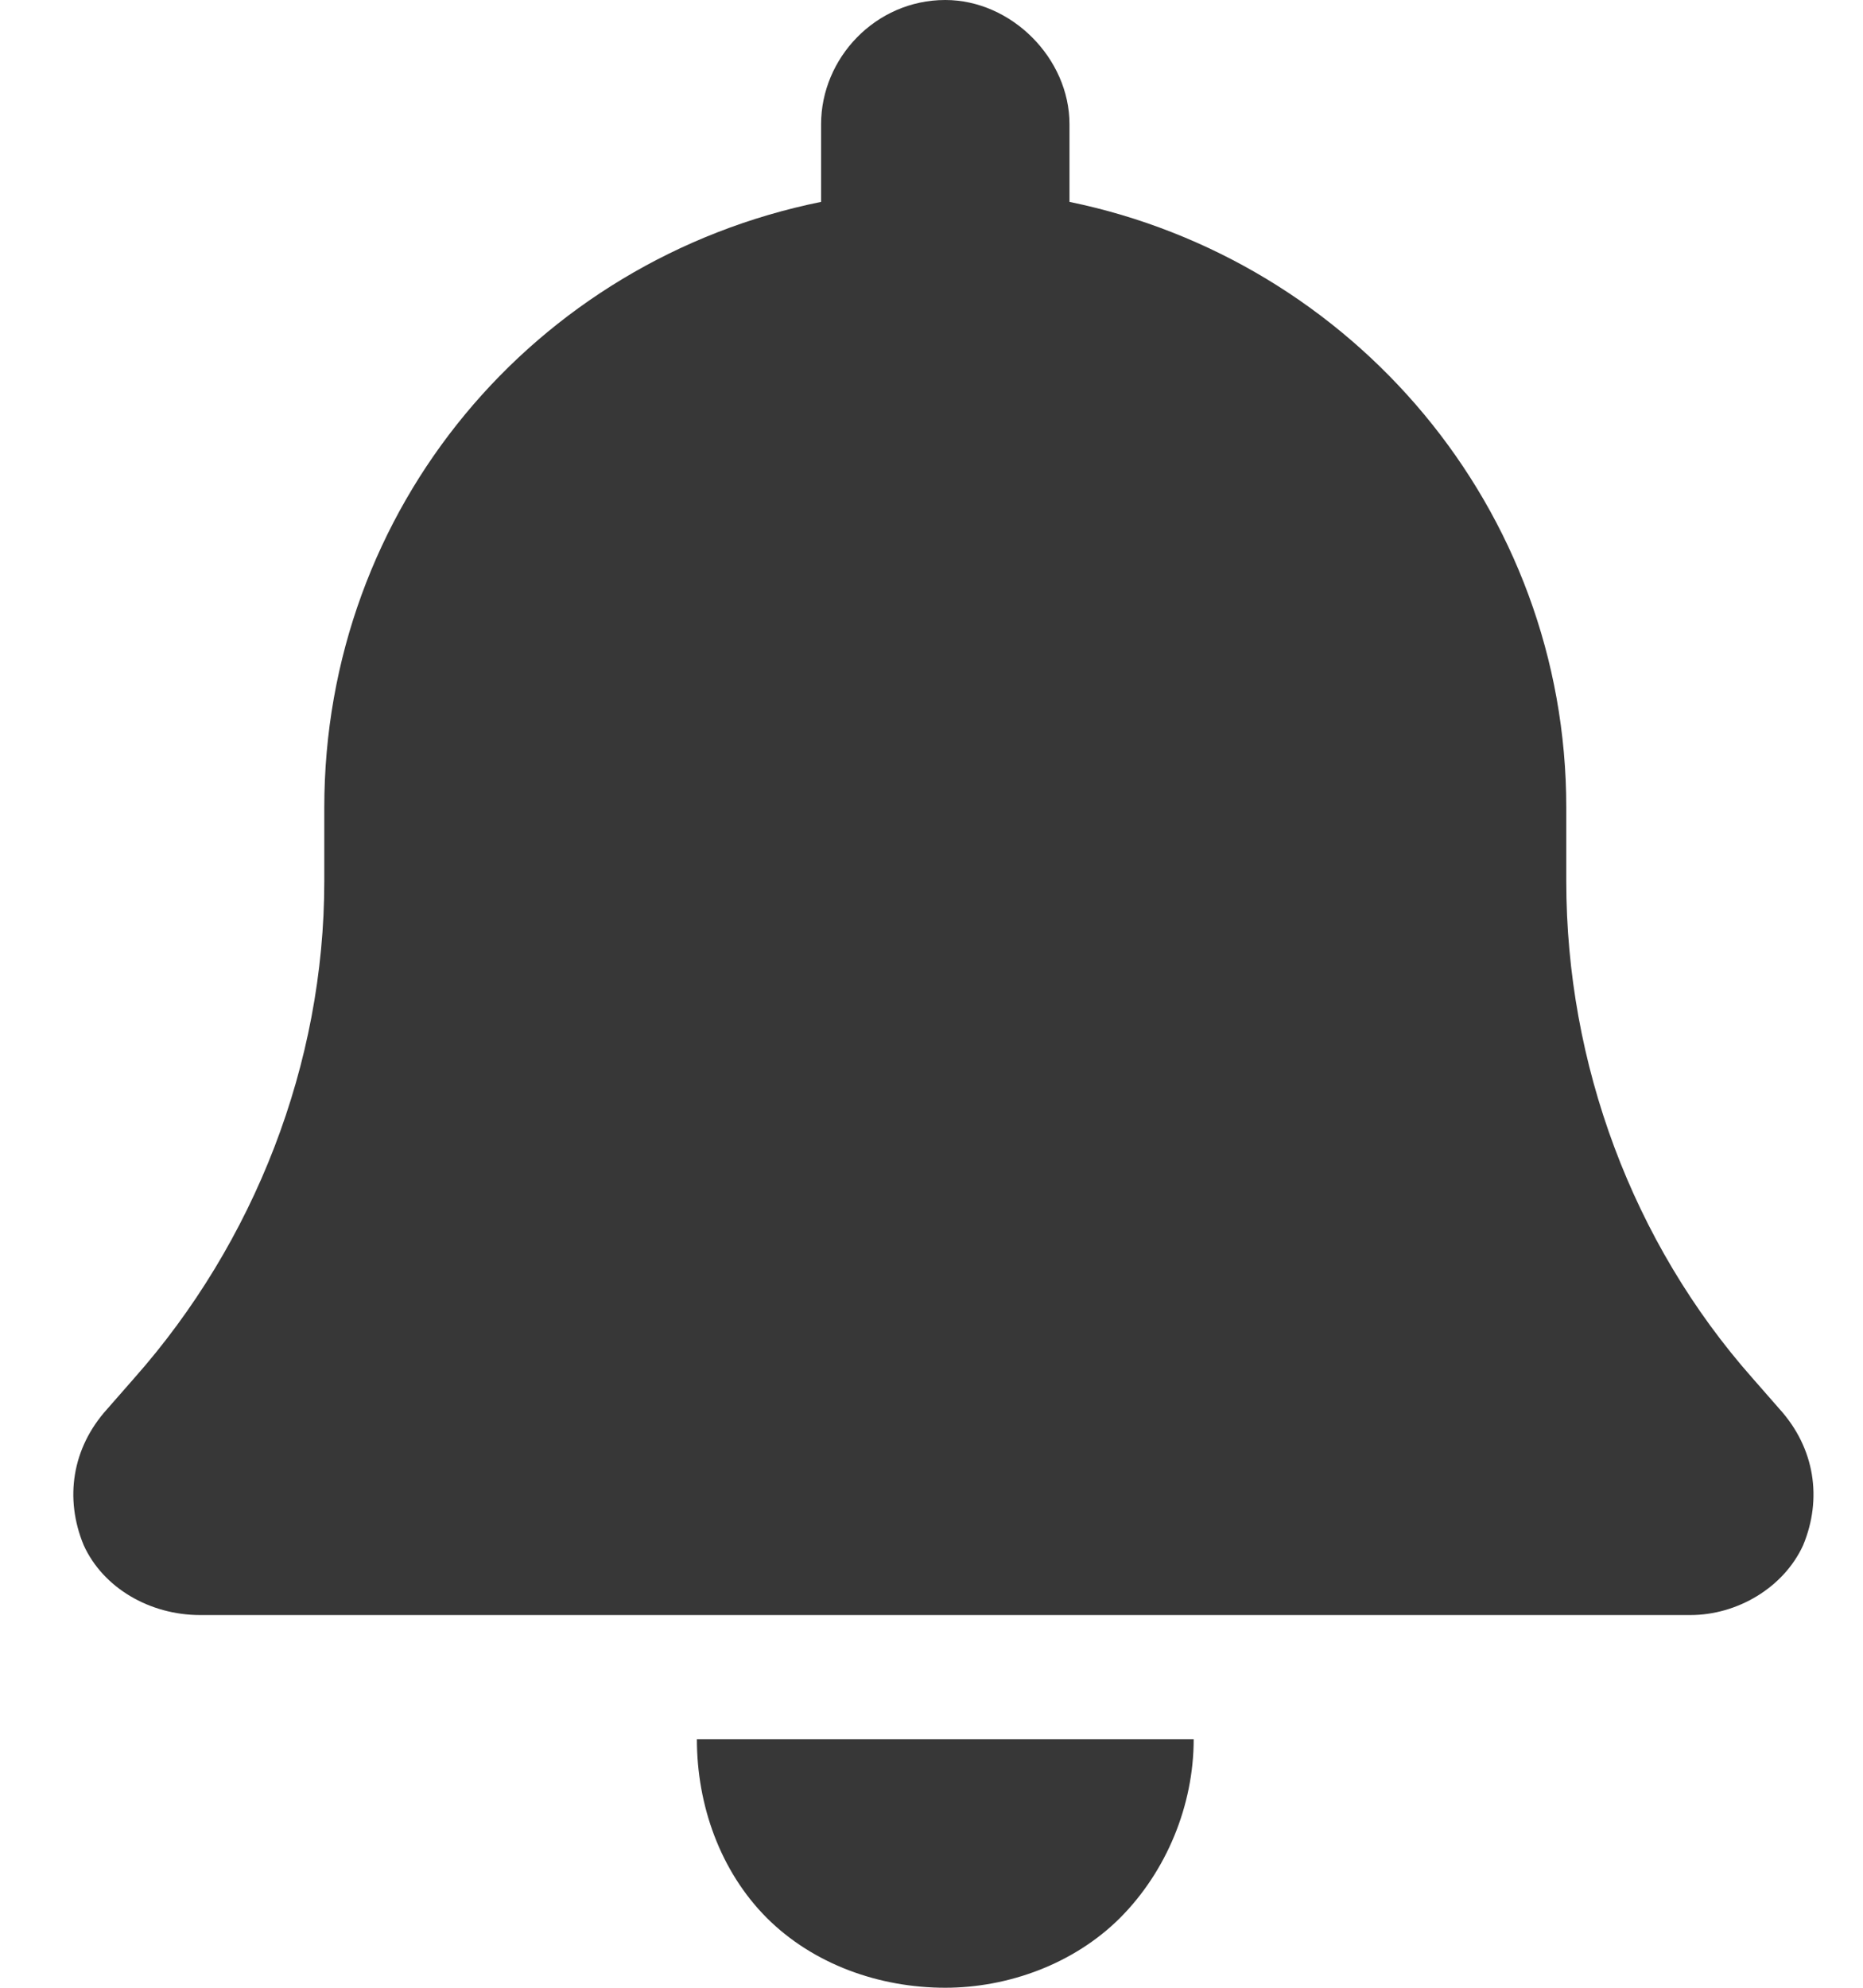 <svg width="15" height="16" viewBox="0 0 15 16" fill="none" xmlns="http://www.w3.org/2000/svg">
<path d="M8.611 1V1.625C10.893 2.094 12.611 4.094 12.611 6.5V7.094C12.611 8.562 13.143 10 14.111 11.094L14.33 11.344C14.611 11.656 14.674 12.062 14.518 12.438C14.361 12.781 13.986 13 13.611 13H1.611C1.205 13 0.83 12.781 0.674 12.438C0.518 12.062 0.58 11.656 0.861 11.344L1.08 11.094C2.049 10 2.611 8.562 2.611 7.094V6.5C2.611 4.094 4.299 2.094 6.611 1.625V1C6.611 0.469 7.049 0 7.611 0C8.143 0 8.611 0.469 8.611 1ZM7.611 16C7.08 16 6.549 15.812 6.174 15.438C5.799 15.062 5.611 14.531 5.611 14H9.611C9.611 14.531 9.393 15.062 9.018 15.438C8.643 15.812 8.111 16 7.611 16Z" fill="#373737"/>
</svg>
